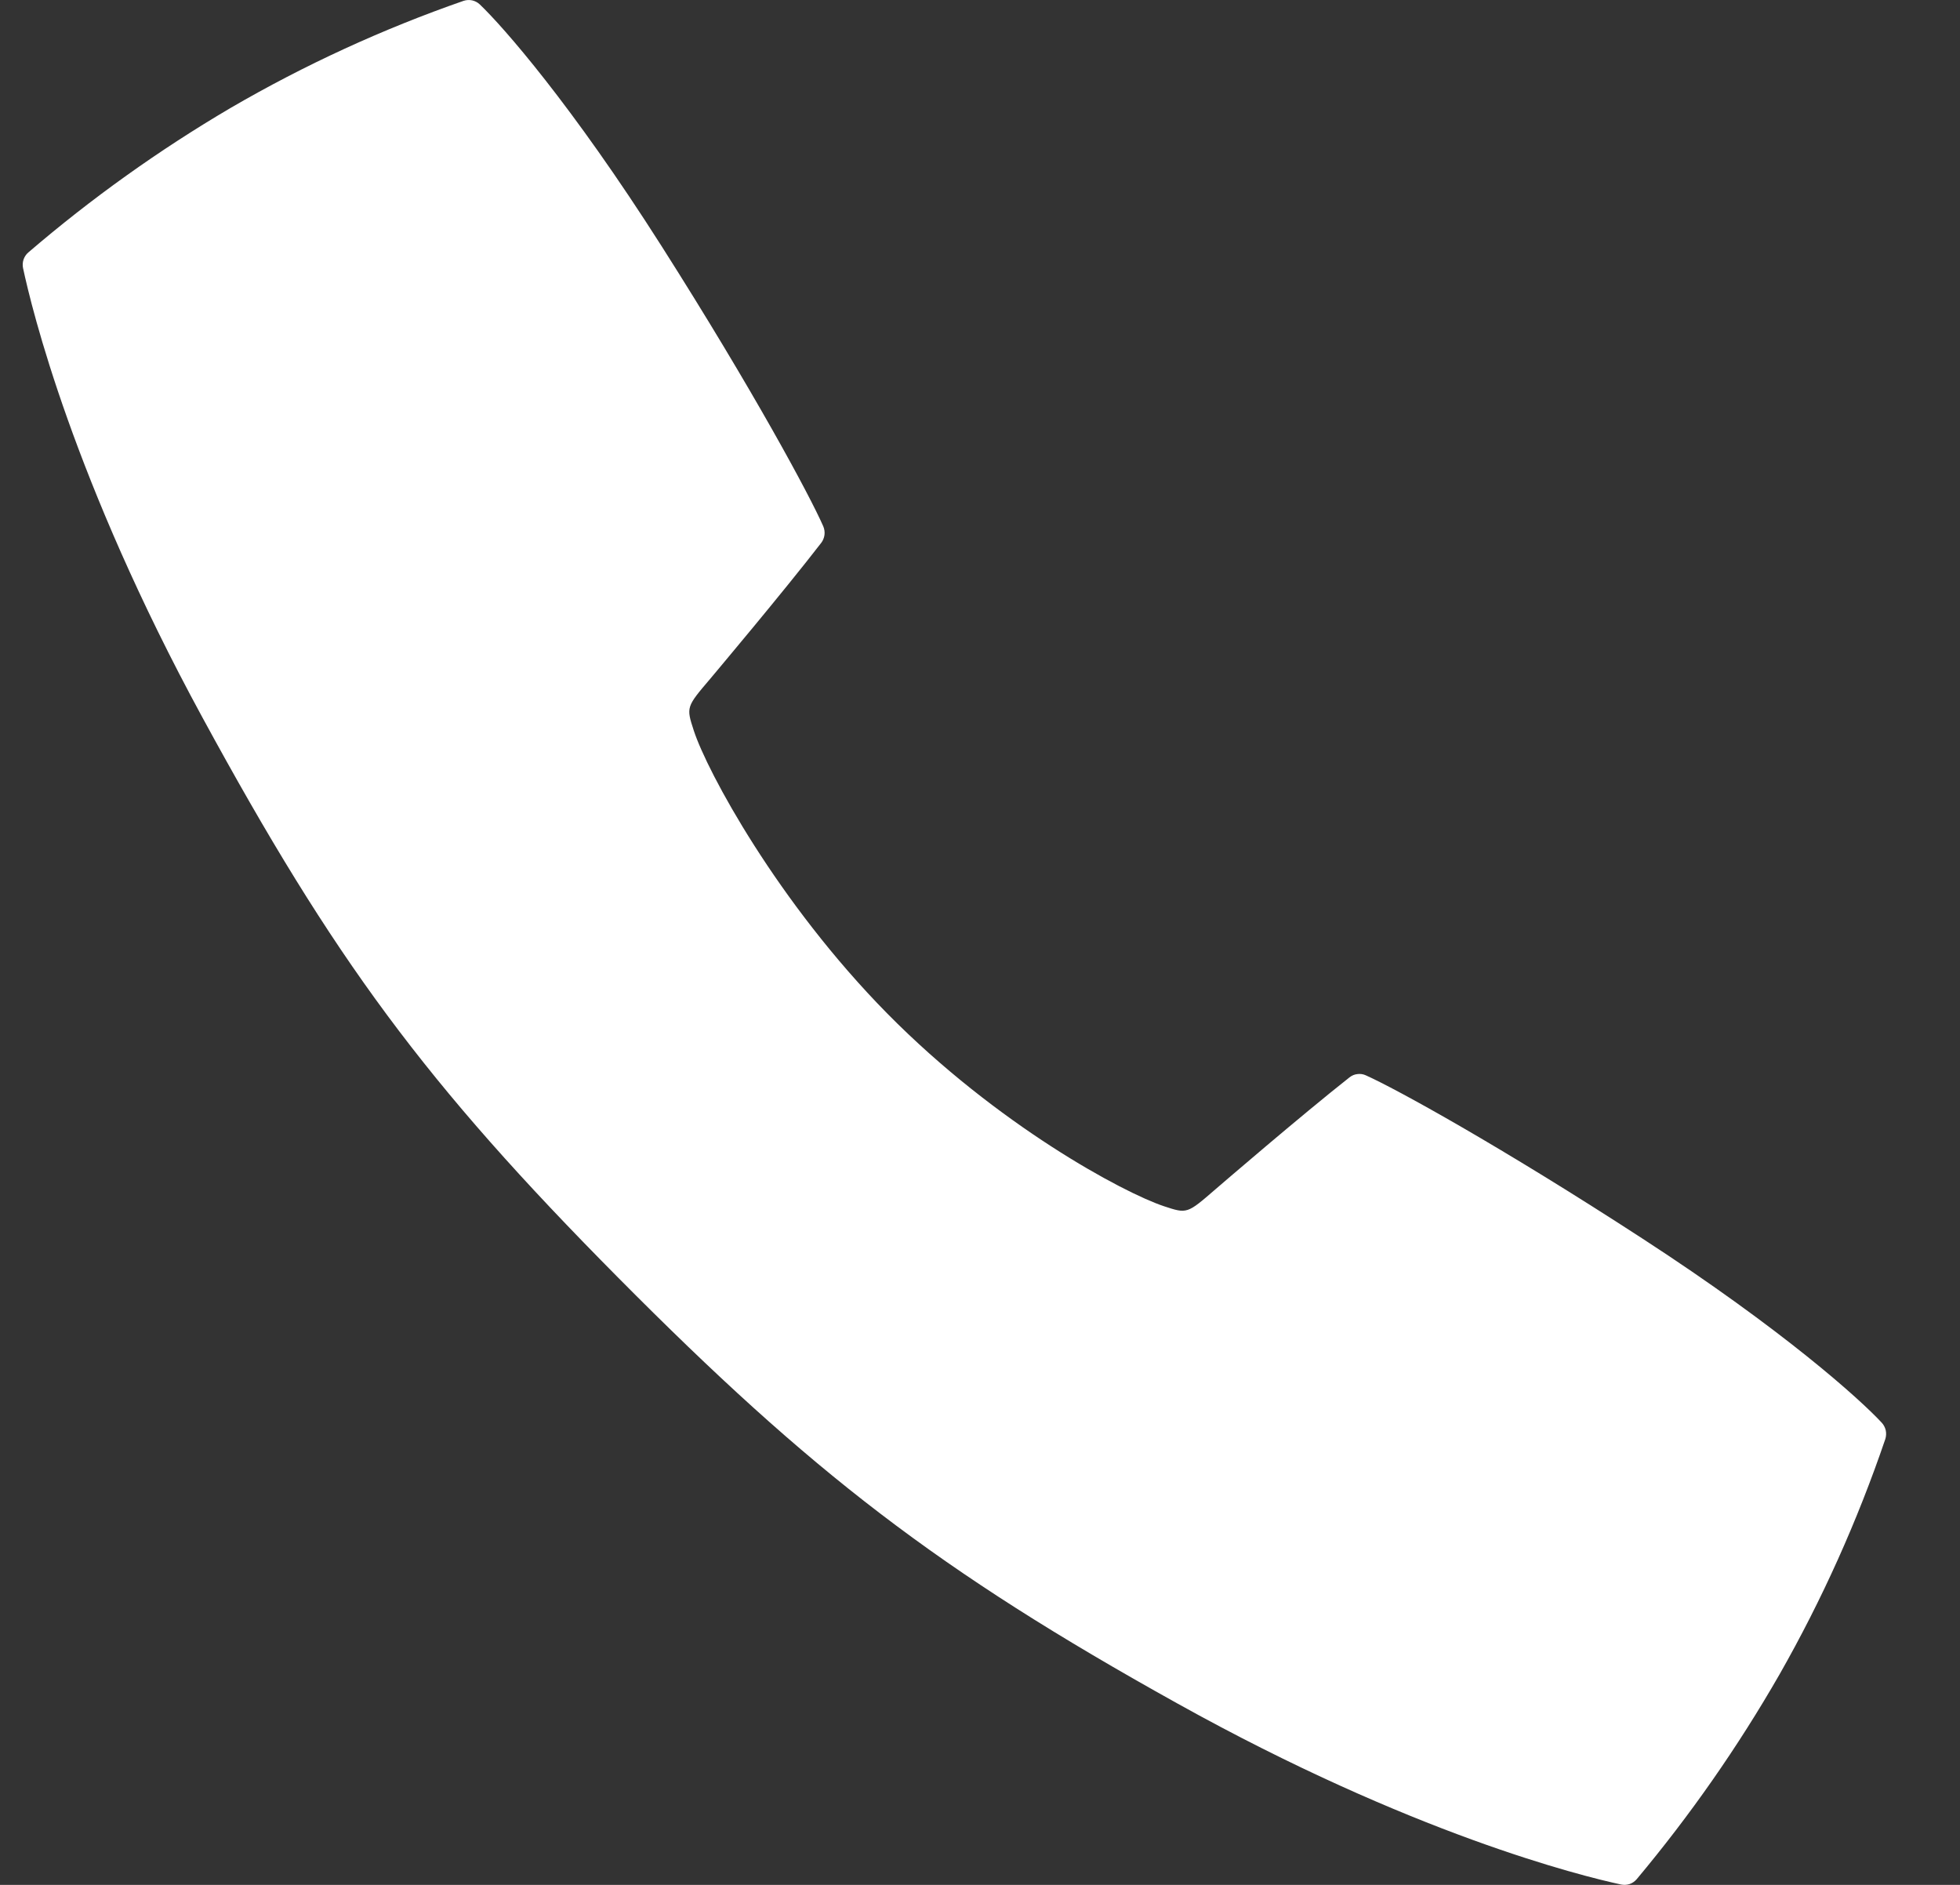 <svg width="26" height="25" viewBox="0 0 26 25" fill="none" xmlns="http://www.w3.org/2000/svg">
<rect x="0" y="0" width="26" height="25" fill="#333333" stroke="none"/>
<path d="M24.962 18.87C24.674 18.559 23.657 17.642 21.788 16.428C19.905 15.204 18.516 14.44 18.117 14.262C18.082 14.246 18.044 14.241 18.006 14.246C17.967 14.25 17.931 14.266 17.901 14.29C17.259 14.796 16.179 15.726 16.121 15.776C15.747 16.1 15.747 16.1 15.441 15.999C14.902 15.82 13.229 14.922 11.771 13.444C10.314 11.966 9.38 10.233 9.203 9.689C9.102 9.378 9.102 9.378 9.424 9C9.473 8.941 10.393 7.849 10.894 7.2C10.917 7.17 10.932 7.133 10.937 7.095C10.942 7.056 10.936 7.017 10.921 6.981C10.745 6.578 9.99 5.174 8.779 3.269C7.577 1.379 6.671 0.351 6.365 0.059C6.337 0.032 6.302 0.014 6.264 0.005C6.226 -0.003 6.187 -0.001 6.15 0.011C5.078 0.384 4.043 0.859 3.06 1.431C2.111 1.989 1.213 2.63 0.376 3.348C0.346 3.373 0.325 3.406 0.312 3.443C0.3 3.479 0.298 3.519 0.306 3.557C0.422 4.1 0.973 6.369 2.683 9.512C4.428 12.72 5.638 14.363 8.201 16.947C10.764 19.53 12.44 20.827 15.615 22.592C18.723 24.322 20.967 24.88 21.504 24.995C21.541 25.003 21.58 25.001 21.617 24.989C21.653 24.977 21.686 24.954 21.711 24.925C22.42 24.078 23.054 23.17 23.605 22.21C24.171 21.216 24.641 20.169 25.01 19.085C25.021 19.048 25.023 19.009 25.015 18.971C25.006 18.933 24.988 18.898 24.962 18.87Z" fill="white"/>
</svg>
